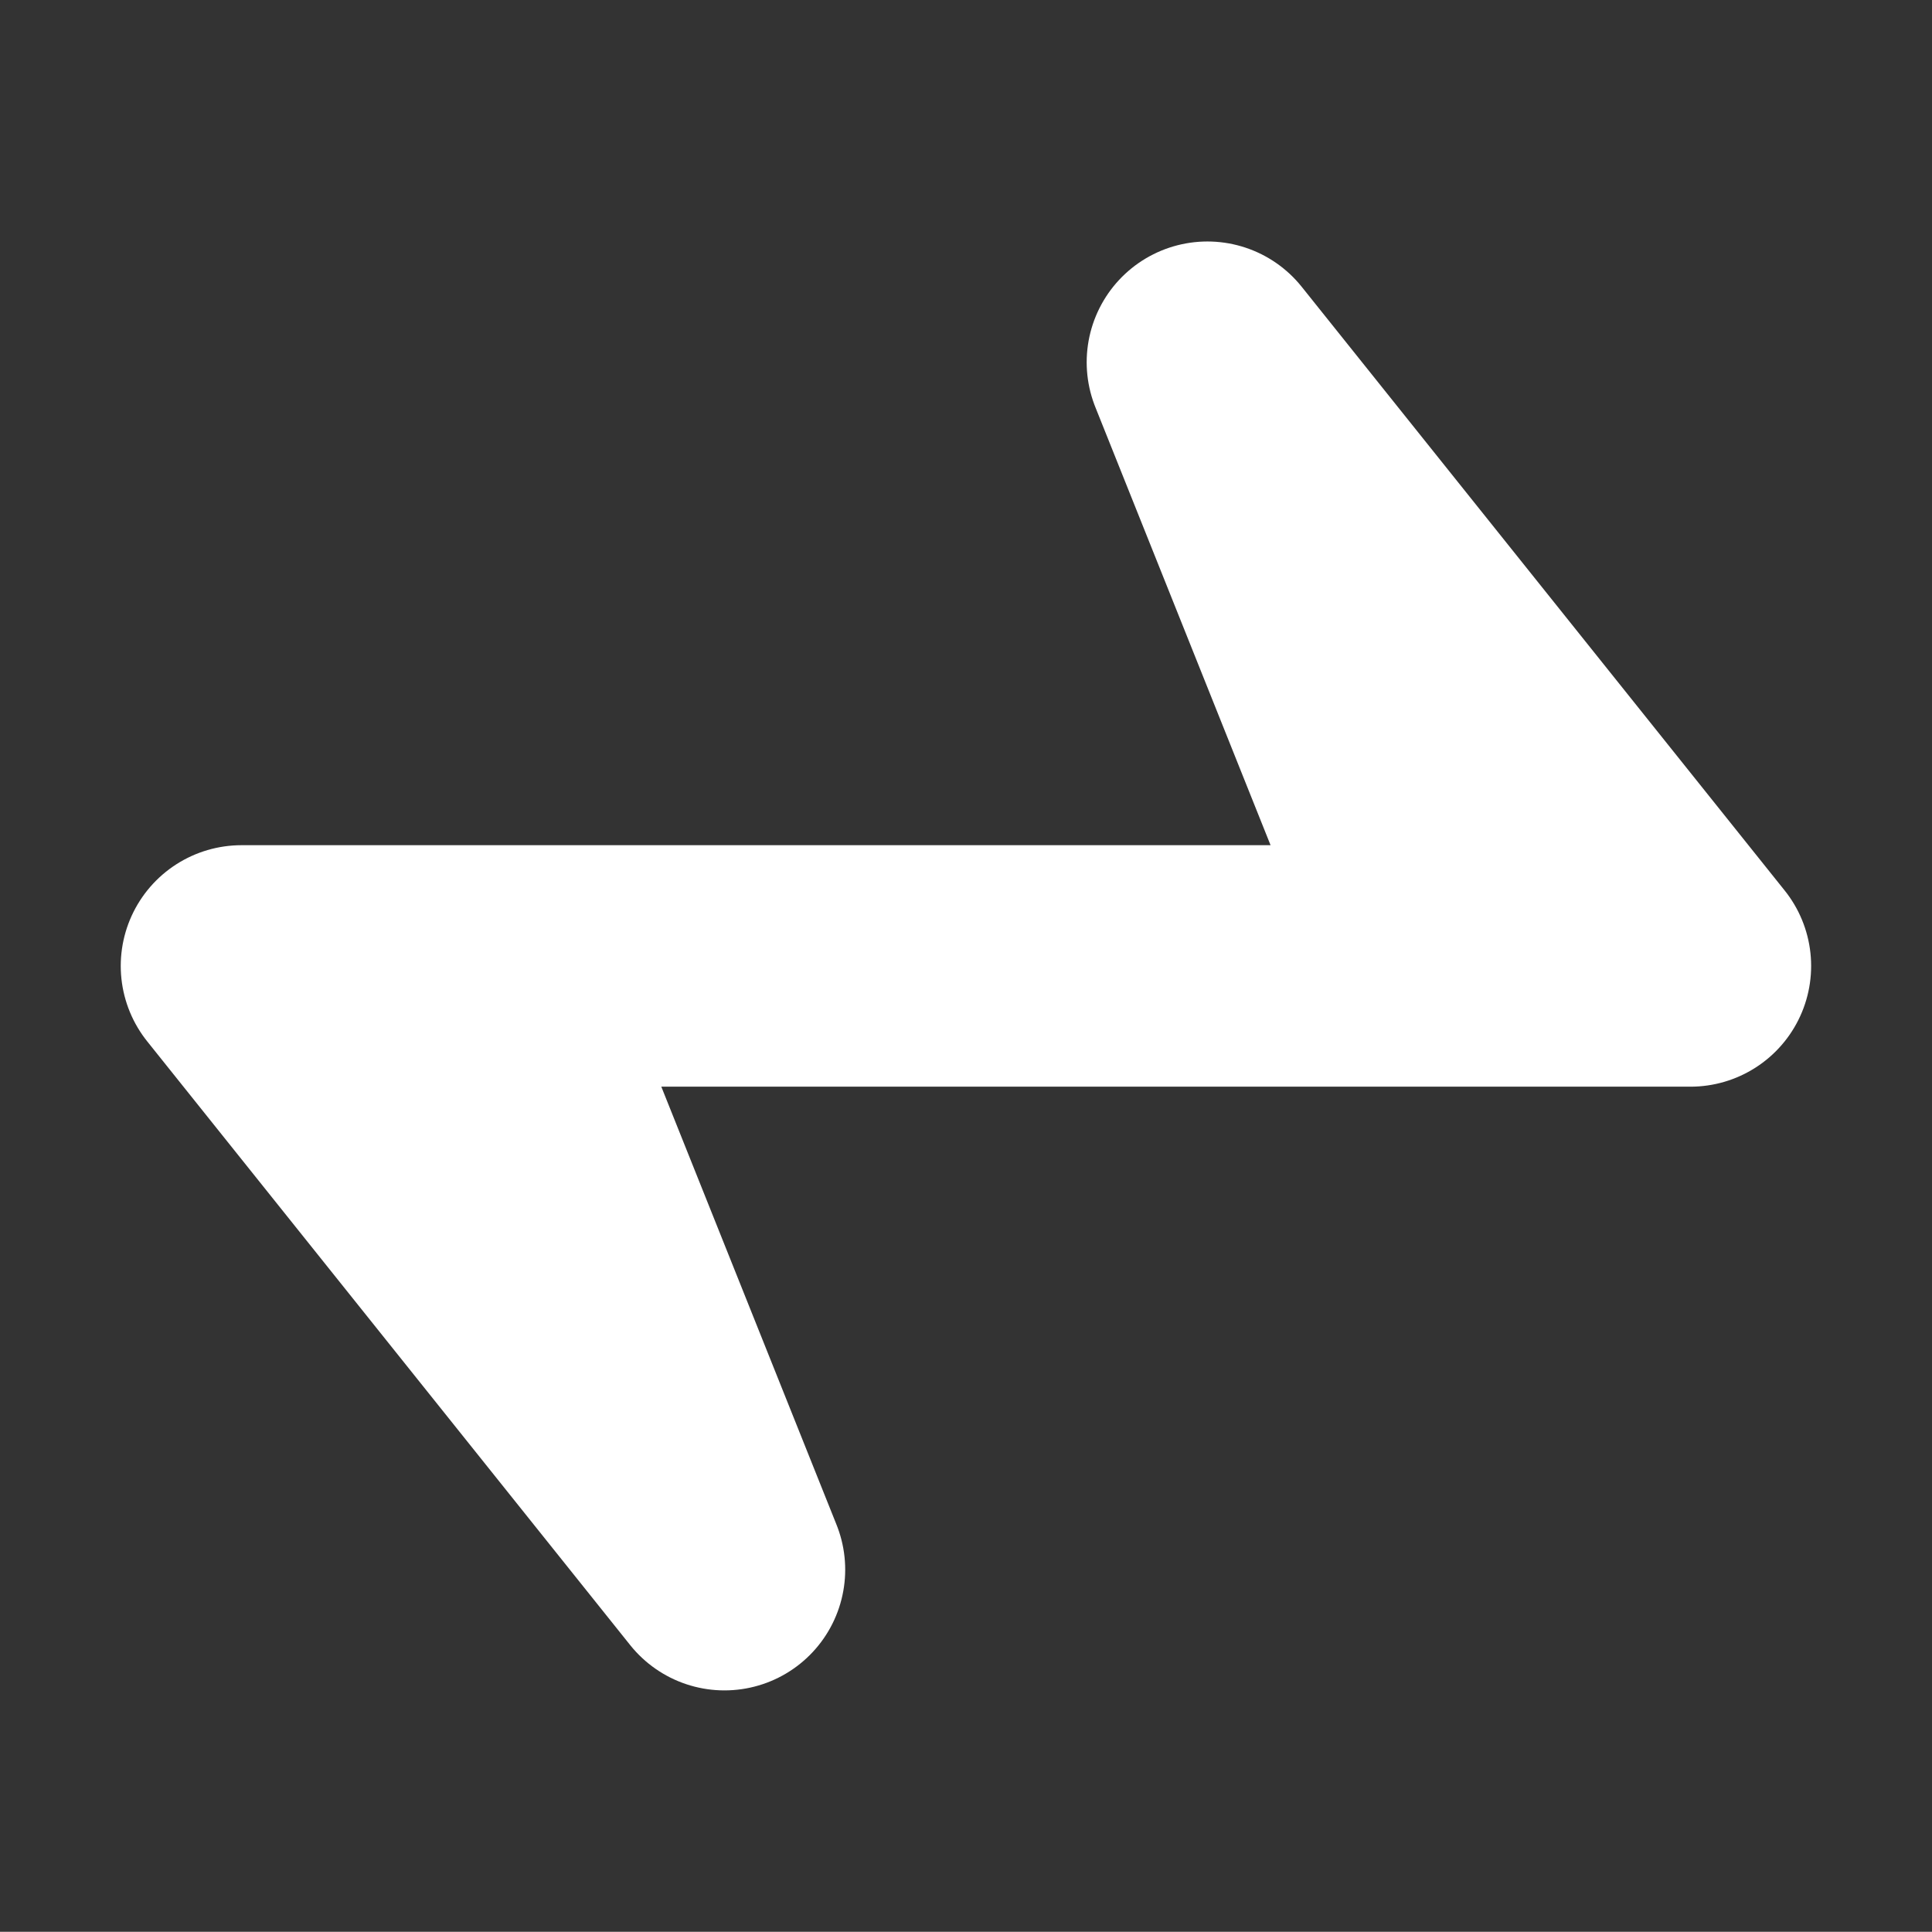 <?xml version="1.0" encoding="UTF-8" standalone="no"?>
<!-- Created with Inkscape (http://www.inkscape.org/) -->

<svg
   xmlns:dc="http://purl.org/dc/elements/1.1/"
   xmlns:cc="http://creativecommons.org/ns#"
   xmlns:rdf="http://www.w3.org/1999/02/22-rdf-syntax-ns#"
   xmlns:svg="http://www.w3.org/2000/svg"
   xmlns="http://www.w3.org/2000/svg"
   xmlns:sodipodi="http://sodipodi.sourceforge.net/DTD/sodipodi-0.dtd"
   xmlns:inkscape="http://www.inkscape.org/namespaces/inkscape"
   width="64.004"
   height="63.998"
   id="svg3894"
   version="1.1"
   inkscape:version="0.48.4 r9939"
   sodipodi:docname="eqHook.svg"
   inkscape:export-xdpi="90"
   inkscape:export-ydpi="90">
  <rect width="100%" height="100%" fill="#333333" stroke="none"/>
  <defs
     id="defs3896">
    <marker
       inkscape:stockid="TriangleOutS"
       orient="auto"
       refY="0"
       refX="0"
       id="TriangleOutS"
       style="overflow:visible">
      <path
         id="path4849"
         d="m 5.77,0 -8.65,5 0,-10 8.65,5 z"
         style="fill-rule:evenodd;stroke:#ffffff;stroke-width:1pt"
         transform="scale(0.2,0.2)"
         inkscape:connector-curvature="0" />
    </marker>
    <marker
       inkscape:stockid="Arrow1Send"
       orient="auto"
       refY="0"
       refX="0"
       id="Arrow1Send"
       style="overflow:visible">
      <path
         id="path4716"
         d="M 0,0 5,-5 -12.5,0 5,5 0,0 z"
         style="fill-rule:evenodd;stroke:#ffffff;stroke-width:1pt"
         transform="matrix(-0.2,0,0,-0.2,-1.2,0)"
         inkscape:connector-curvature="0" />
    </marker>
    <marker
       inkscape:stockid="Arrow1Mend"
       orient="auto"
       refY="0"
       refX="0"
       id="Arrow1Mend"
       style="overflow:visible">
      <path
         id="path4710"
         d="M 0,0 5,-5 -12.5,0 5,5 0,0 z"
         style="fill-rule:evenodd;stroke:#ffffff;stroke-width:1pt"
         transform="matrix(-0.4,0,0,-0.4,-4,0)"
         inkscape:connector-curvature="0" />
    </marker>
    <marker
       inkscape:stockid="Arrow1Lend"
       orient="auto"
       refY="0"
       refX="0"
       id="Arrow1Lend"
       style="overflow:visible">
      <path
         id="path4704"
         d="M 0,0 5,-5 -12.5,0 5,5 0,0 z"
         style="fill-rule:evenodd;stroke:#ffffff;stroke-width:1pt"
         transform="matrix(-0.8,0,0,-0.8,-10,0)"
         inkscape:connector-curvature="0" />
    </marker>
  </defs>
  <sodipodi:namedview
     id="base"
     pagecolor="#ffffff"
     bordercolor="#666666"
     borderopacity="1.0"
     inkscape:pageopacity="0.0"
     inkscape:pageshadow="2"
     inkscape:zoom="5.6"
     inkscape:cx="9.4472144"
     inkscape:cy="24.246999"
     inkscape:document-units="px"
     inkscape:current-layer="layer1"
     showgrid="false"
     showguides="true"
     inkscape:guide-bbox="true"
     inkscape:window-width="1366"
     inkscape:window-height="721"
     inkscape:window-x="-3"
     inkscape:window-y="-3"
     inkscape:window-maximized="1"
     fit-margin-left="4"
     fit-margin-right="6"
     fit-margin-top="8"
     fit-margin-bottom="8">
    <sodipodi:guide
       orientation="1,0"
       position="8,68.569"
       id="guide3902" />
    <sodipodi:guide
       orientation="1,0"
       position="56,59.998"
       id="guide3904" />
    <sodipodi:guide
       orientation="0,1"
       position="-15.464,31.998"
       id="guide3906" />
    <sodipodi:guide
       orientation="0,1"
       position="-18.857,51.998"
       id="guide6079" />
    <sodipodi:guide
       orientation="0,1"
       position="8.821,11.998"
       id="guide6081" />
    <sodipodi:guide
       orientation="1,0"
       position="48,42.319"
       id="guide6083" />
    <sodipodi:guide
       orientation="1,0"
       position="40,61.964"
       id="guide6085" />
    <sodipodi:guide
       orientation="1,0"
       position="16,59.643"
       id="guide6144" />
    <sodipodi:guide
       orientation="1,0"
       position="24,60.714"
       id="guide6148" />
  </sodipodi:namedview>
  <g
     inkscape:label="Layer 1"
     inkscape:groupmode="layer"
     id="layer1"
     transform="translate(-6,-988.362)">
    <path
       style="fill:none;stroke:#ffffff;stroke-width:8;stroke-linecap:butt;stroke-linejoin:round;stroke-miterlimit:4;stroke-opacity:1;stroke-dasharray:none;marker-end:none"
       d="m 14,32 8,0 8,0 -16,0 8,0 8,20 -16,-20 48,0 -8,0 -8,-20 16,20 -16,0 8,0"
       id="path3908"
       inkscape:connector-curvature="0"
       transform="translate(0,988.362)"
       sodipodi:nodetypes="ccccccccccccc" />
  </g>
</svg>
